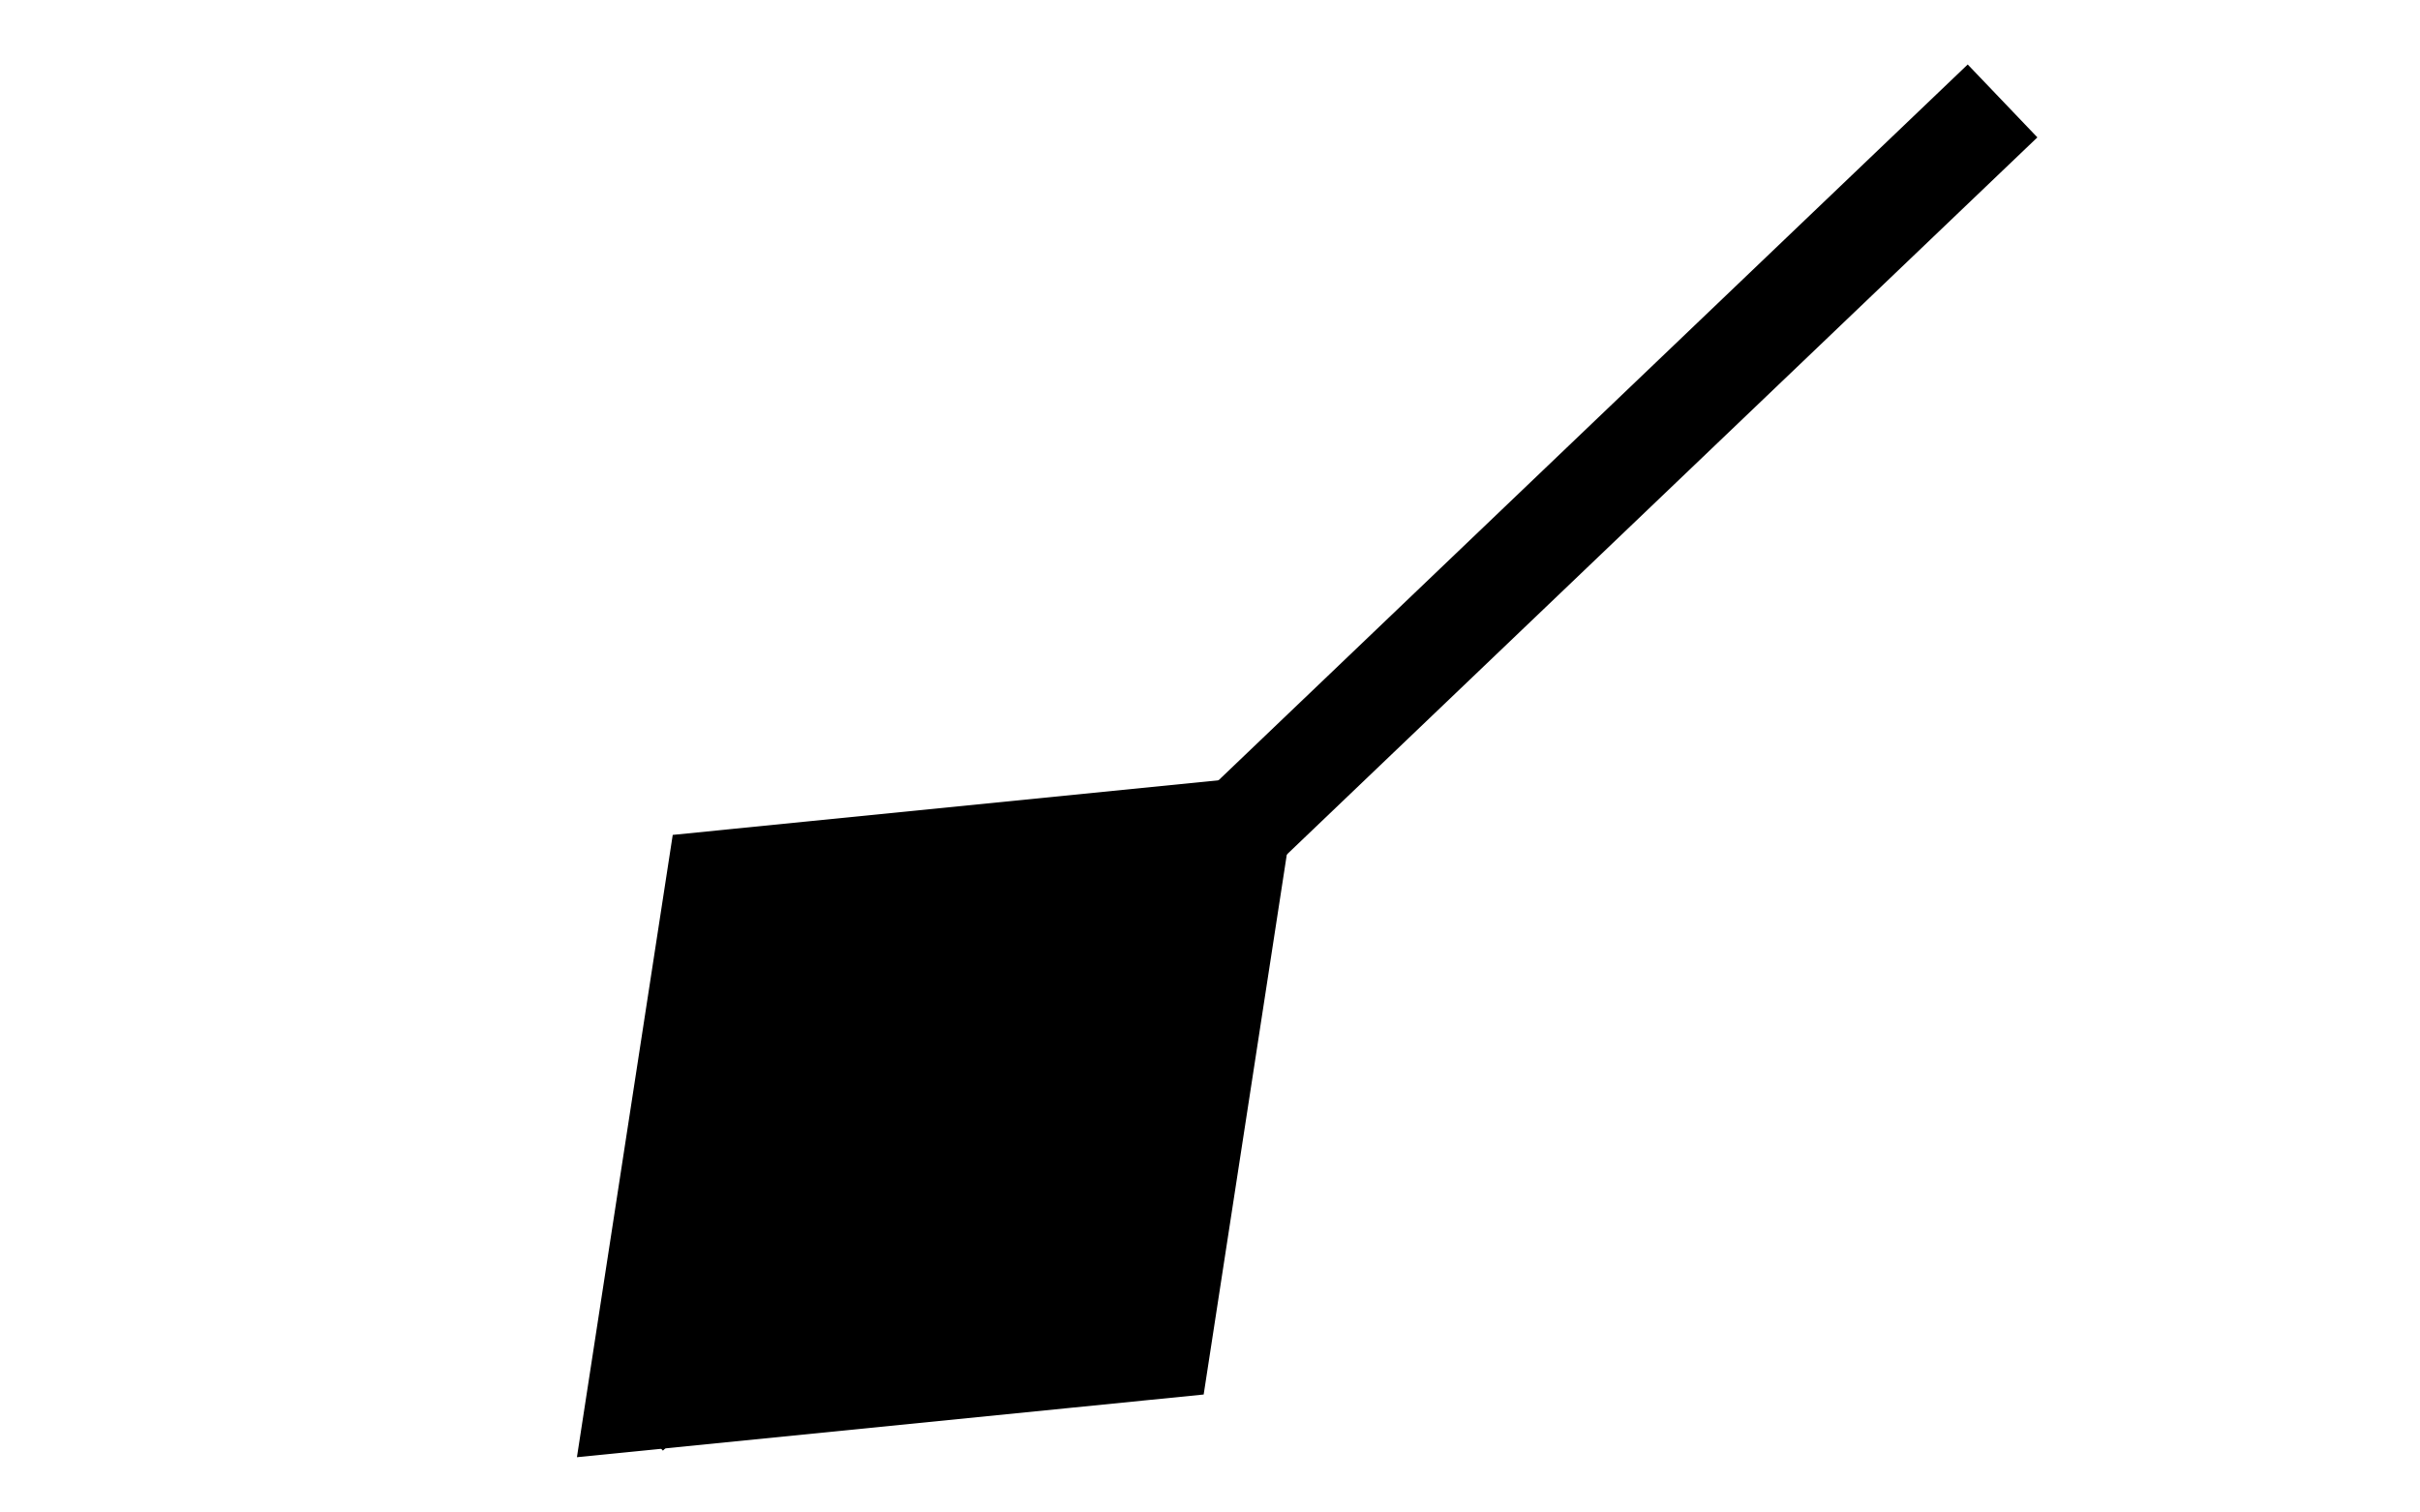<?xml version="1.0" encoding="UTF-8" standalone="no"?>
<!-- Created with Inkscape (http://www.inkscape.org/) -->

<svg
   xmlns:dc="http://purl.org/dc/elements/1.1/"
   xmlns:cc="http://creativecommons.org/ns#"
   xmlns:rdf="http://www.w3.org/1999/02/22-rdf-syntax-ns#"
   xmlns:svg="http://www.w3.org/2000/svg"
   xmlns="http://www.w3.org/2000/svg"
   xmlns:sodipodi="http://sodipodi.sourceforge.net/DTD/sodipodi-0.dtd"
   xmlns:inkscape="http://www.inkscape.org/namespaces/inkscape"
   width="24"
   height="15"
   id="svg2"
   version="1.1"
   inkscape:version="0.48.1 "
   sodipodi:docname="aggregation.svg"
   inkscape:export-filename="D:\Workspace\OLED\src\resources\org\ontouml\ui\composition.png"
   inkscape:export-xdpi="90"
   inkscape:export-ydpi="90">
  <defs
     id="defs4">
    <filter
       y="-0.25"
       x="-0.25"
       height="1.5"
       width="1.5"
       inkscape:label="Drop shadow"
       id="filter4592"
       color-interpolation-filters="sRGB">
      <feGaussianBlur
         result="blur"
         stdDeviation="1.1"
         in="SourceAlpha"
         id="feGaussianBlur4594" />
      <feColorMatrix
         values="1 0 0 0 0 0 1 0 0 0 0 0 1 0 0 0 0 0 0.5 0 "
         type="matrix"
         result="bluralpha"
         id="feColorMatrix4596" />
      <feOffset
         result="offsetBlur"
         dy="1"
         dx="1"
         in="bluralpha"
         id="feOffset4598" />
      <feMerge
         id="feMerge4600">
        <feMergeNode
           in="offsetBlur"
           id="feMergeNode4602" />
        <feMergeNode
           in="SourceGraphic"
           id="feMergeNode4604" />
      </feMerge>
    </filter>
    <filter
       y="-0.25"
       x="-0.25"
       height="1.5"
       width="1.5"
       inkscape:label="Drop shadow"
       id="filter4578"
       color-interpolation-filters="sRGB">
      <feGaussianBlur
         result="blur"
         stdDeviation="1.1"
         in="SourceAlpha"
         id="feGaussianBlur4580" />
      <feColorMatrix
         values="1 0 0 0 0 0 1 0 0 0 0 0 1 0 0 0 0 0 0.5 0 "
         type="matrix"
         result="bluralpha"
         id="feColorMatrix4582" />
      <feOffset
         result="offsetBlur"
         dy="1"
         dx="1"
         in="bluralpha"
         id="feOffset4584" />
      <feMerge
         id="feMerge4586">
        <feMergeNode
           in="offsetBlur"
           id="feMergeNode4588" />
        <feMergeNode
           in="SourceGraphic"
           id="feMergeNode4590" />
      </feMerge>
    </filter>
    <filter
       y="-0.25"
       x="-0.25"
       height="1.5"
       width="1.5"
       inkscape:label="Drop shadow"
       id="filter4564"
       color-interpolation-filters="sRGB">
      <feGaussianBlur
         result="blur"
         stdDeviation="1.1"
         in="SourceAlpha"
         id="feGaussianBlur4566" />
      <feColorMatrix
         values="1 0 0 0 0 0 1 0 0 0 0 0 1 0 0 0 0 0 0.5 0 "
         type="matrix"
         result="bluralpha"
         id="feColorMatrix4568" />
      <feOffset
         result="offsetBlur"
         dy="1"
         dx="1"
         in="bluralpha"
         id="feOffset4570" />
      <feMerge
         id="feMerge4572">
        <feMergeNode
           in="offsetBlur"
           id="feMergeNode4574" />
        <feMergeNode
           in="SourceGraphic"
           id="feMergeNode4576" />
      </feMerge>
    </filter>
  </defs>
  <sodipodi:namedview
     id="base"
     pagecolor="#ffffff"
     bordercolor="#666666"
     borderopacity="1.0"
     inkscape:pageopacity="0.0"
     inkscape:pageshadow="2"
     inkscape:zoom="0.99999999"
     inkscape:cx="-248.75177"
     inkscape:cy="100.15032"
     inkscape:document-units="px"
     inkscape:current-layer="layer1"
     showgrid="false"
     inkscape:window-width="1230"
     inkscape:window-height="614"
     inkscape:window-x="61"
     inkscape:window-y="100"
     inkscape:window-maximized="0" />
  <g
     inkscape:label="Layer 1"
     inkscape:groupmode="layer"
     id="layer1"
     transform="translate(0,-1037.362)">
    <path
       style="fill:none;stroke:#000000;stroke-width:1;stroke-linecap:butt;stroke-linejoin:miter;stroke-miterlimit:4;stroke-opacity:1;stroke-dasharray:none"
       d="M 6.229,1051.387 19.86,1038.363"
       id="path2985"
       inkscape:connector-curvature="0"
       sodipodi:nodetypes="cc" />
    <path
       style="fill:#000000;fill-opacity:1;stroke:#000000;stroke-width:1;stroke-linecap:square;stroke-linejoin:miter;stroke-miterlimit:4;stroke-opacity:1;stroke-dashoffset:0"
       d="m 7.107,1046.101 5.188,-0.519 -0.793,5.151 -5.188,0.519 z"
       id="rect3964"
       inkscape:connector-curvature="0"
       sodipodi:nodetypes="ccccc" />
  </g>
</svg>
